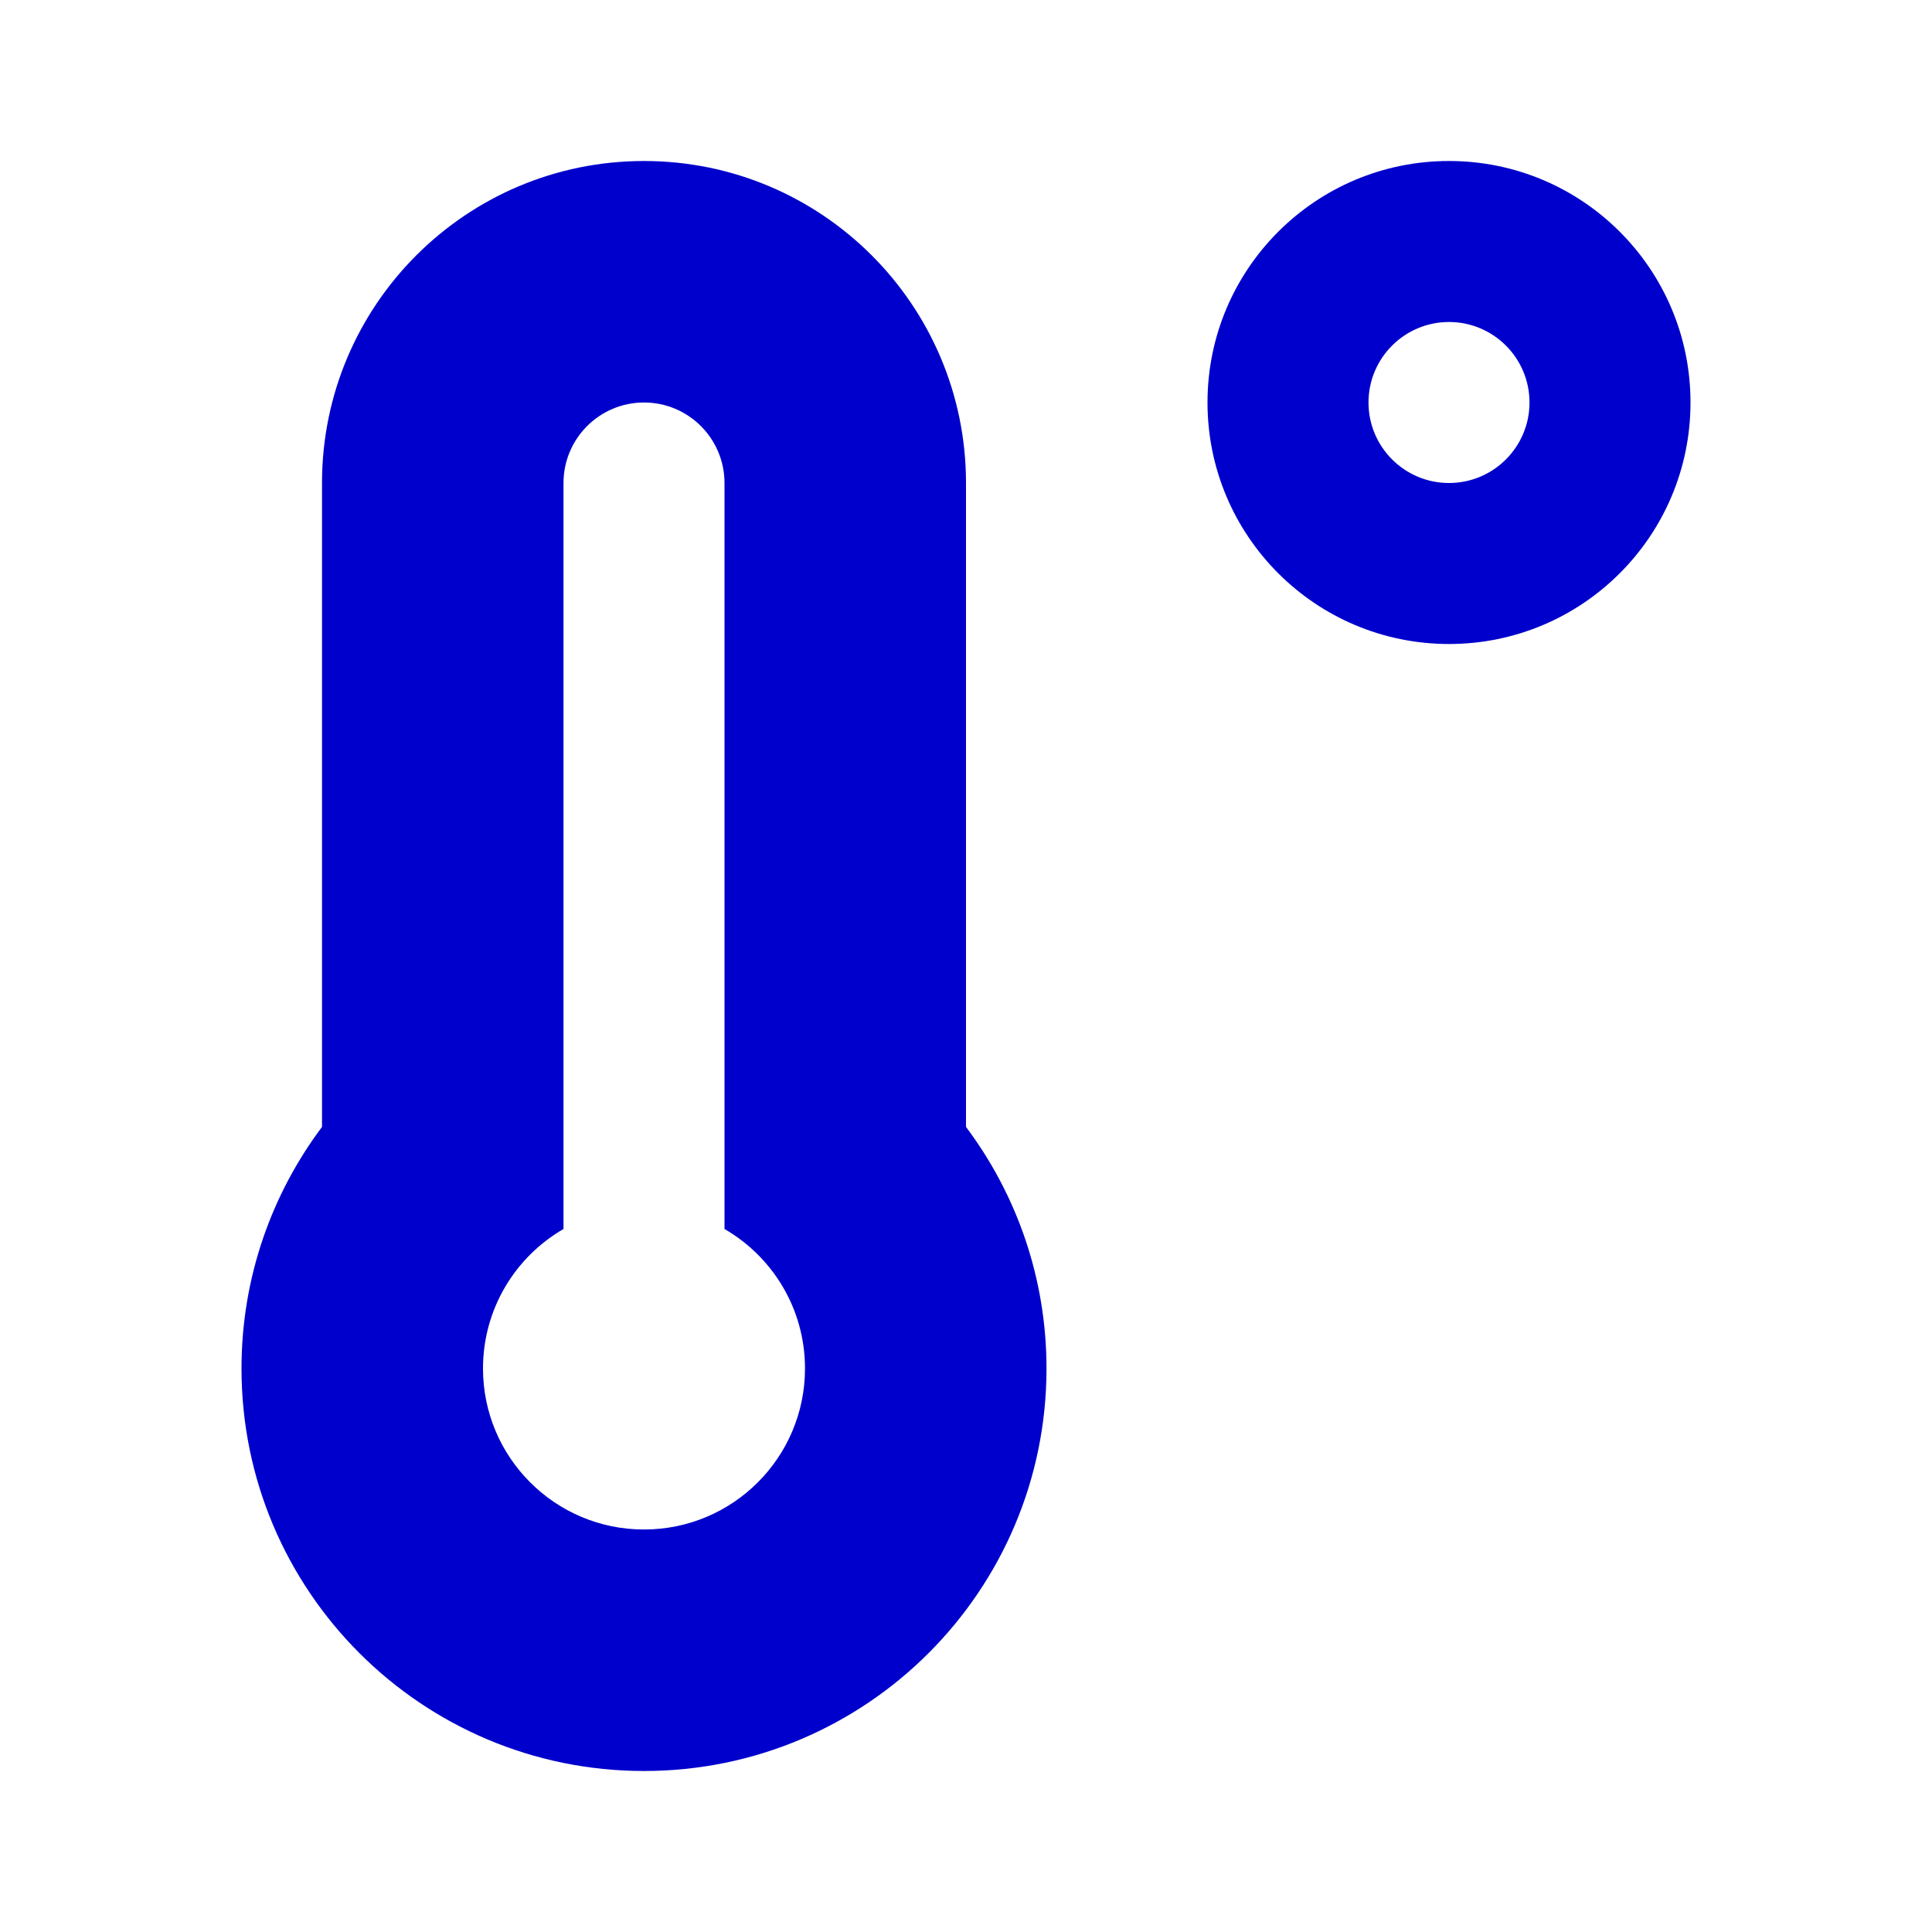 <svg width="24" height="24" viewBox="0 0 24 24" fill="none" xmlns="http://www.w3.org/2000/svg">
<path fill-rule="evenodd" clip-rule="evenodd" d="M8 2C5.791 2 4 3.791 4 6V13.999C3.373 14.835 3 15.875 3 17C3 19.761 5.239 22 8 22C10.761 22 13 19.761 13 17C13 15.875 12.627 14.835 12 13.999V6C12 3.791 10.209 2 8 2ZM9 6C9 5.448 8.552 5 8 5C7.448 5 7 5.448 7 6V15.267C6.402 15.613 6 16.259 6 17C6 18.104 6.895 19 8 19C9.105 19 10 18.104 10 17C10 16.259 9.598 15.613 9 15.267V6Z" fill="#0000CC"/>
<path fill-rule="evenodd" clip-rule="evenodd" d="M18 2C16.343 2 15 3.343 15 5C15 6.657 16.343 8 18 8C19.657 8 21 6.657 21 5C21 3.343 19.657 2 18 2ZM17 5C17 4.448 17.448 4 18 4C18.552 4 19 4.448 19 5C19 5.552 18.552 6 18 6C17.448 6 17 5.552 17 5Z" fill="#0000CC"/>
</svg>
